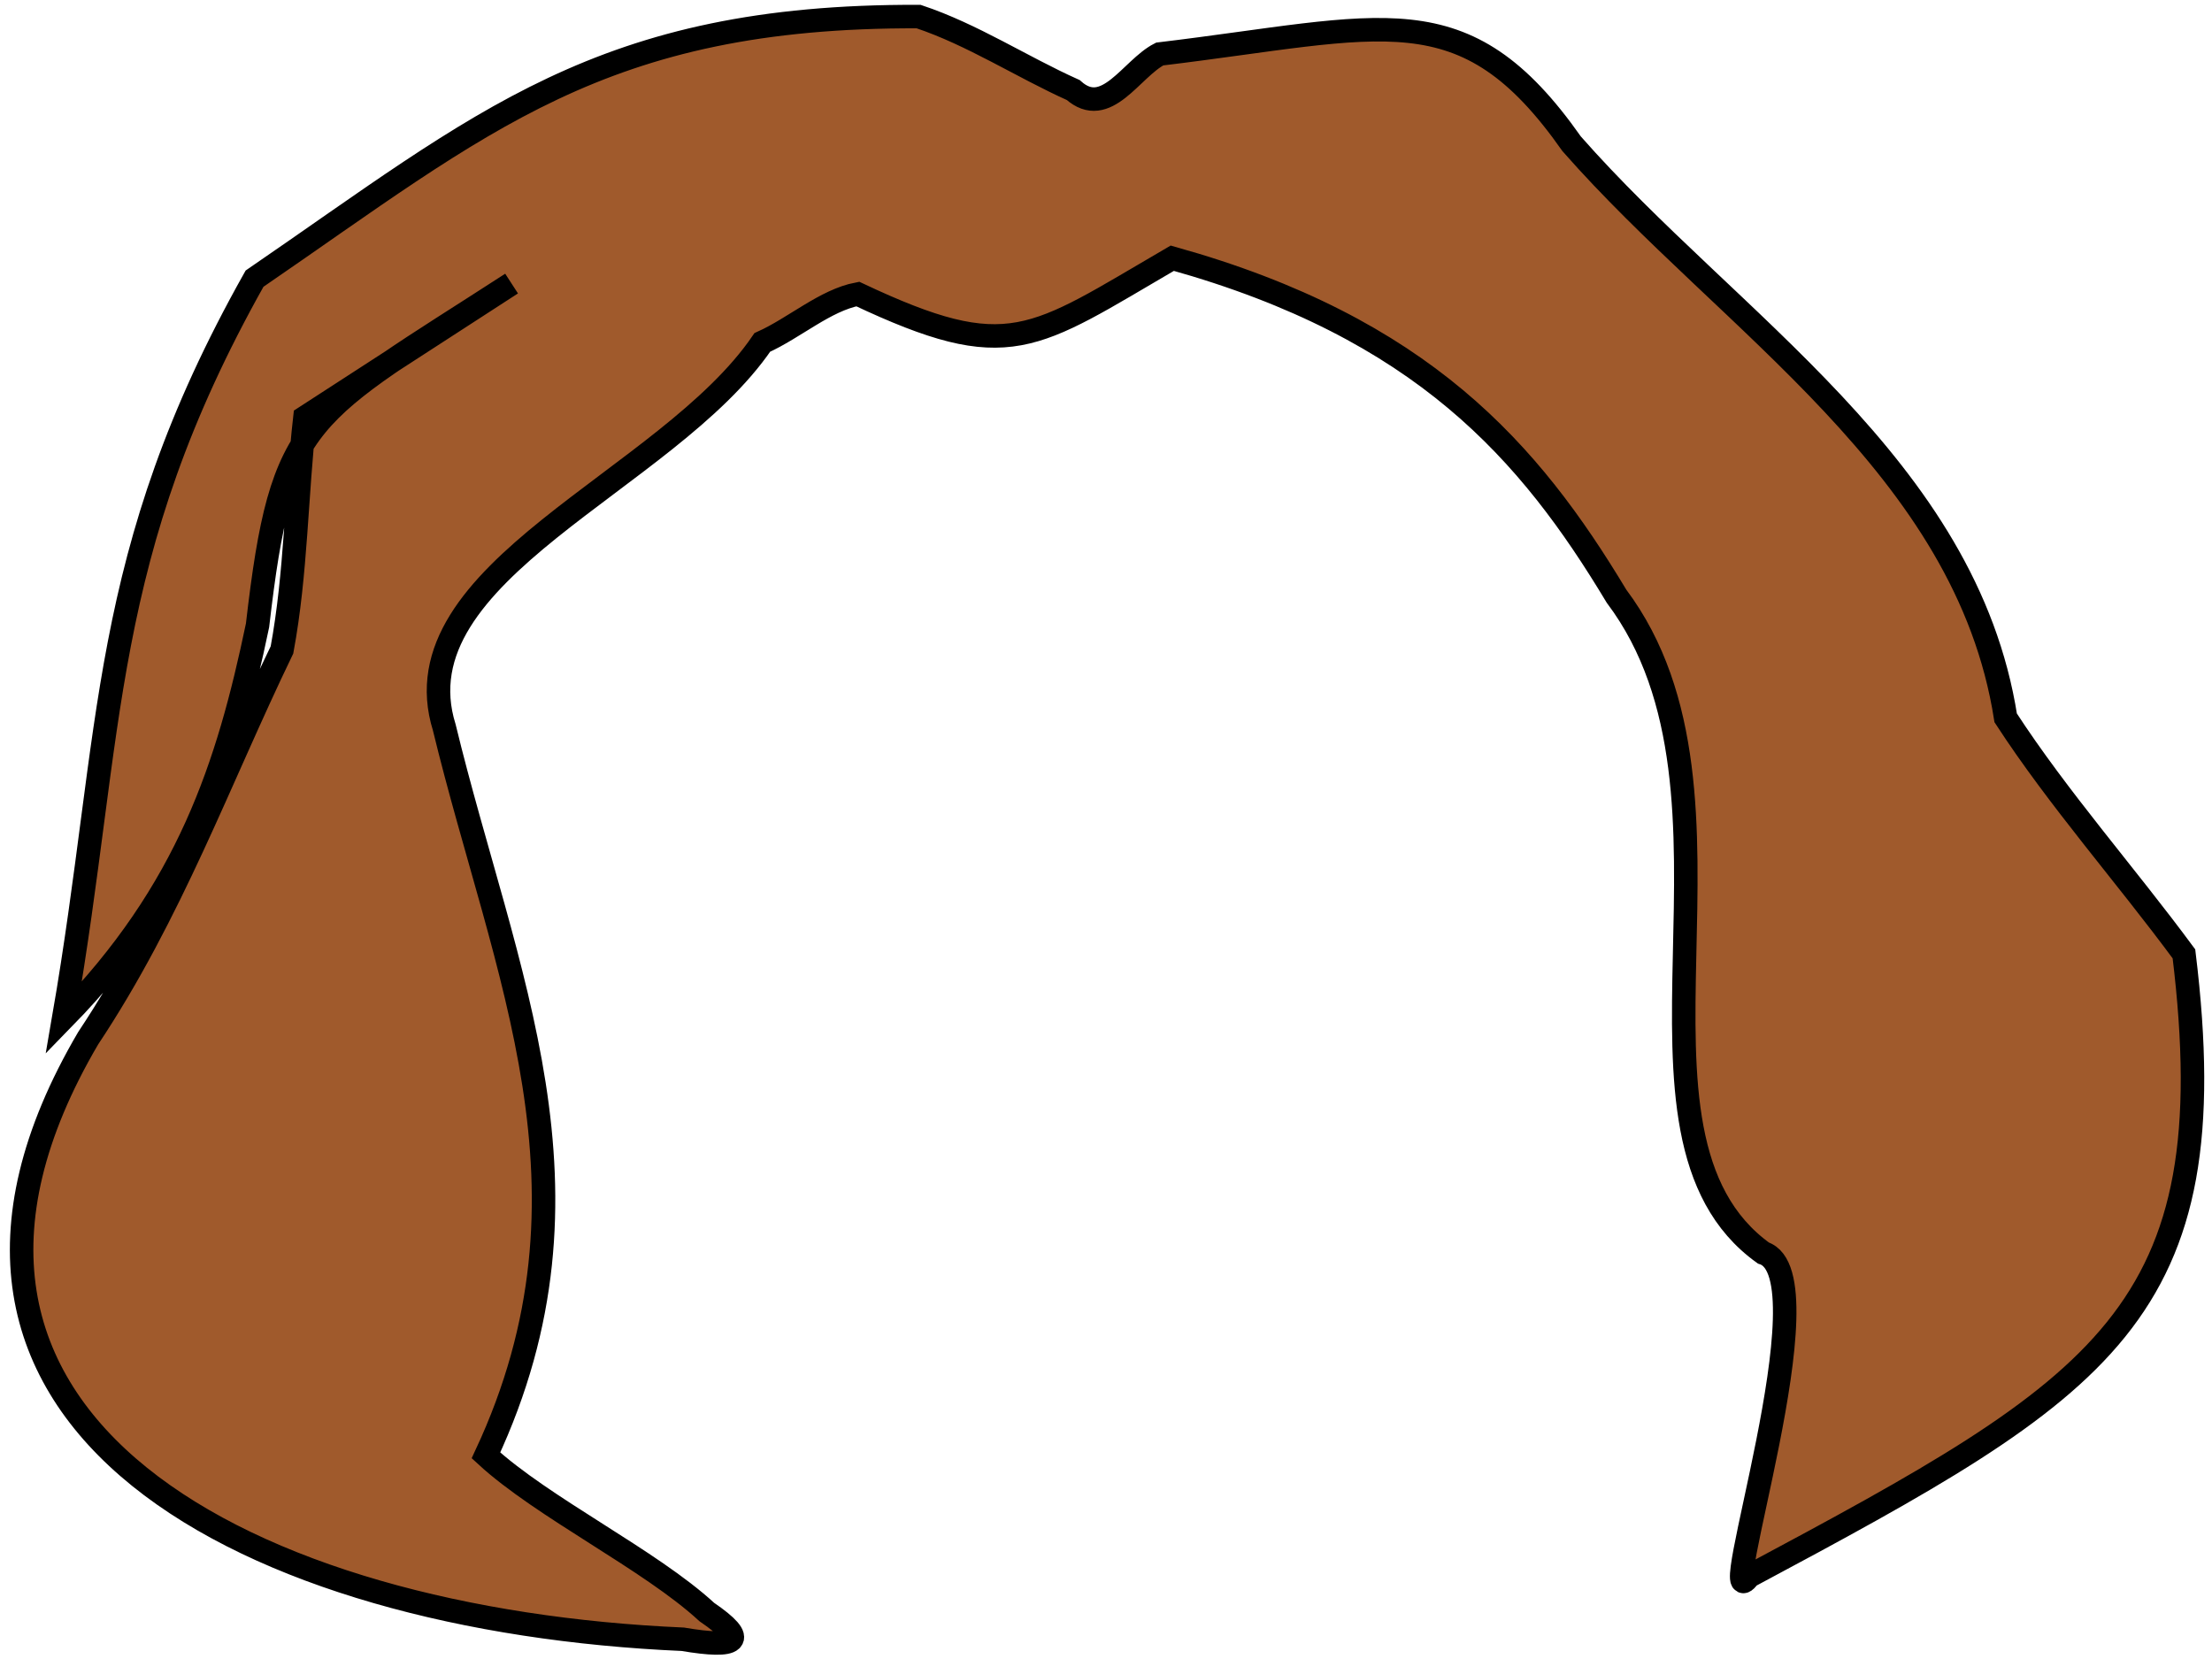 <?xml version="1.0" encoding="UTF-8"?>
<svg width="204px" height="153px" viewBox="0 0 204 153" version="1.1" xmlns="http://www.w3.org/2000/svg" xmlns:xlink="http://www.w3.org/1999/xlink">
    <!-- Generator: Sketch 56.3 (81716) - https://sketch.com -->
    <title>path11351-3-3</title>
    <desc>Created with Sketch.</desc>
    <g id="Page-1" stroke="none" stroke-width="1" fill="none" fill-rule="evenodd">
        <g id="1526766055" transform="translate(-24777, -979)" fill="#A05A2C" stroke="#000000" stroke-width="2.167">
            <path d="M24824.181,1005.152 L24805.121,1017.495 C24804.314,1024.632 24804.321,1031.846 24803.006,1038.935 C24797.218,1050.915 24792.797,1063.224 24785.13,1074.751 C24764.192,1110.41 24800.408,1128.458 24839.966,1130.179 C24845.011,1131.035 24846.09,1130.333 24842.184,1127.669 C24836.962,1122.853 24827.04,1118.037 24821.817,1113.221 C24833.256,1088.758 24823.478,1068.799 24817.974,1046.09 C24813.484,1031.7 24838.545,1023.437 24847.302,1010.58 C24850.249,1009.26 24853.113,1006.683 24856.11,1006.117 C24870.112,1012.722 24872.133,1010.367 24885.113,1002.813 C24908.188,1009.26 24918.067,1020.648 24926.081,1033.983 C24939.999,1052.506 24924.391,1083.607 24939.629,1094.56 C24945.881,1096.586 24934.904,1129.133 24938.288,1124.379 C24971.018,1106.873 24982.484,1100.285 24978.413,1066.97 C24973.034,1059.678 24966.833,1052.682 24961.972,1045.204 C24958.338,1021.985 24936.489,1008.823 24921.943,992.261 C24912.004,978.111 24904.638,981.499 24883.951,983.981 C24881.319,985.328 24879.027,990.028 24875.981,987.306 C24871.188,985.15 24866.707,982.194 24861.722,980.529 C24832.431,980.419 24821.508,990.292 24800.475,1004.699 C24786.055,1030.353 24787.521,1046.067 24782.879,1072.888 C24794.366,1061.121 24798.041,1049.646 24800.751,1036.675 C24803.011,1017.133 24805.121,1017.495 24824.181,1005.152 L24824.181,1005.152 Z" id="path11351-3-3"></path>
        </g>
    </g>
</svg>